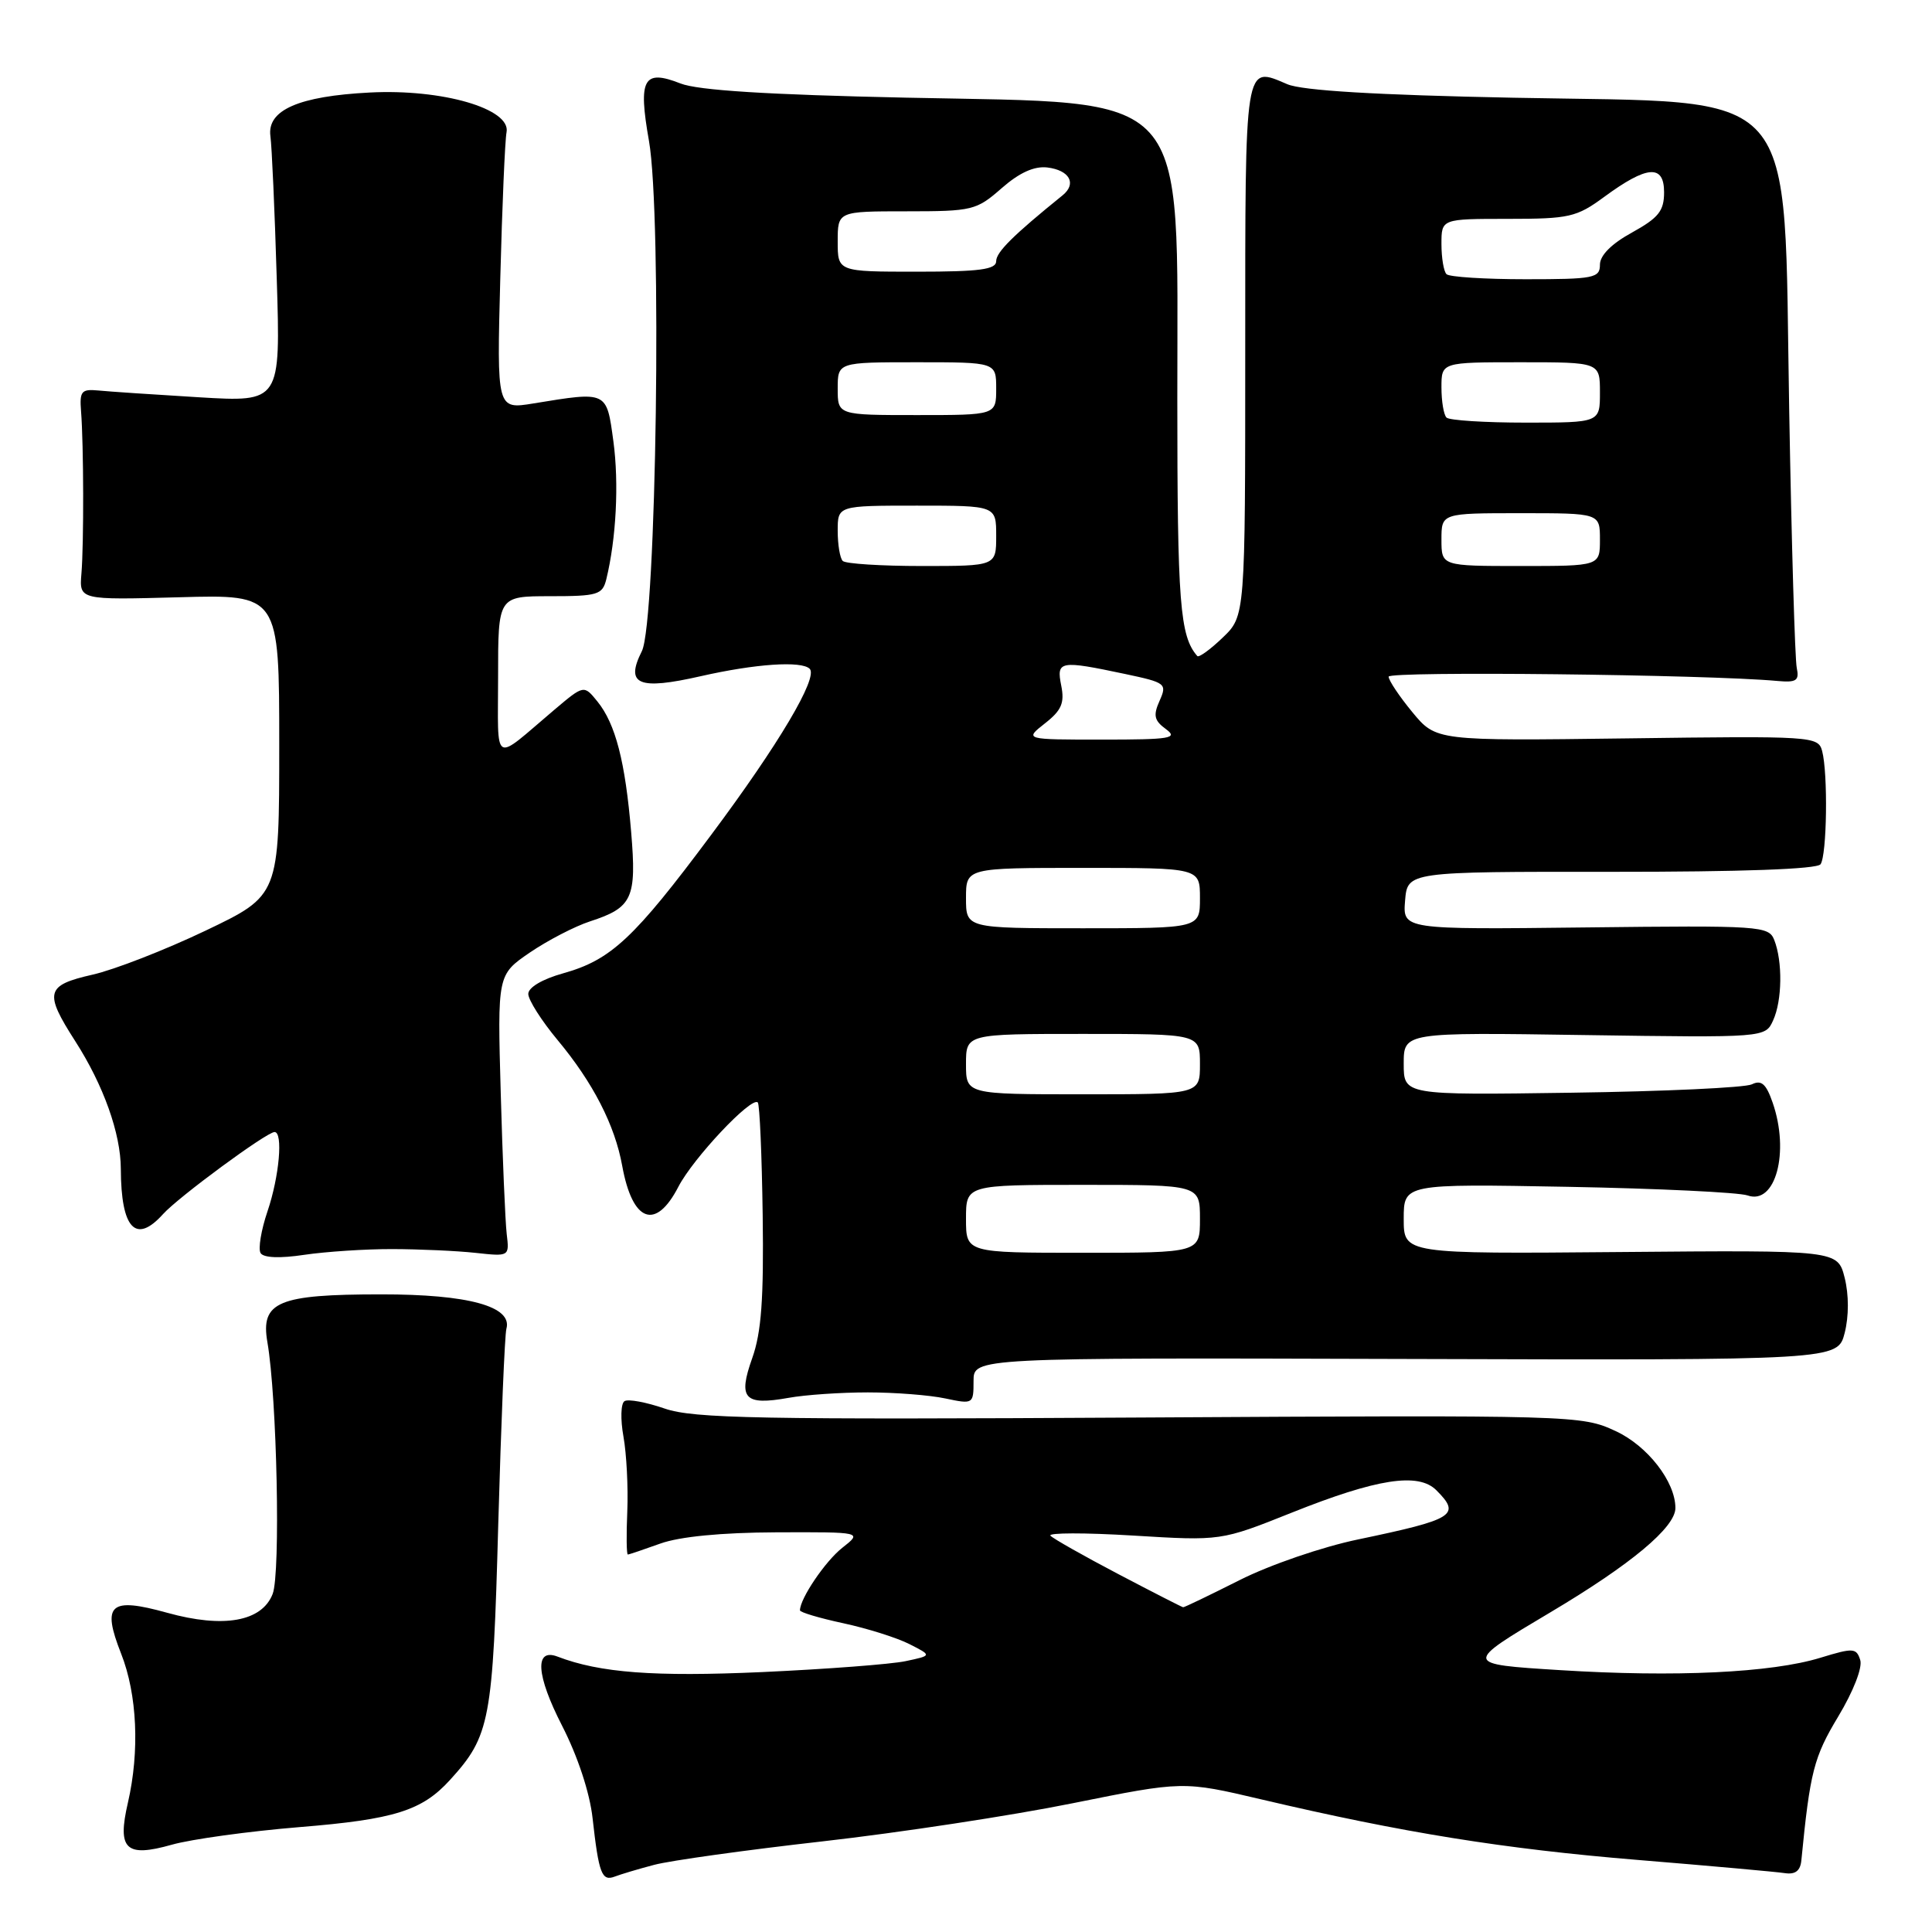 <?xml version="1.0" encoding="UTF-8" standalone="no"?>
<!DOCTYPE svg PUBLIC "-//W3C//DTD SVG 1.1//EN" "http://www.w3.org/Graphics/SVG/1.1/DTD/svg11.dtd" >
<svg xmlns="http://www.w3.org/2000/svg" xmlns:xlink="http://www.w3.org/1999/xlink" version="1.1" viewBox="0 0 256 256">
 <g >
 <path fill="currentColor"
d=" M 86.69 247.10 C 88.78 246.54 98.82 245.14 109.00 243.99 C 119.17 242.84 134.08 240.57 142.13 238.94 C 156.77 235.99 156.77 235.99 167.14 238.43 C 185.89 242.84 199.26 244.99 217.00 246.45 C 226.62 247.24 235.40 248.03 236.50 248.20 C 237.89 248.41 238.56 247.89 238.69 246.50 C 239.84 234.76 240.34 232.82 243.58 227.44 C 245.58 224.11 246.81 220.96 246.49 219.96 C 245.98 218.35 245.56 218.33 241.22 219.66 C 234.74 221.65 221.95 222.26 206.70 221.30 C 193.90 220.50 193.90 220.50 205.47 213.62 C 216.12 207.29 222.00 202.38 222.00 199.82 C 222.00 196.33 218.30 191.57 214.07 189.62 C 209.55 187.53 208.81 187.50 151.00 187.83 C 100.51 188.12 91.89 187.96 88.07 186.64 C 85.63 185.80 83.23 185.35 82.75 185.66 C 82.26 185.96 82.20 188.07 82.61 190.35 C 83.02 192.63 83.25 197.09 83.12 200.25 C 82.98 203.41 83.02 205.99 83.19 205.98 C 83.36 205.98 85.30 205.32 87.50 204.53 C 90.06 203.61 95.59 203.07 102.88 203.04 C 114.27 203.00 114.27 203.00 111.61 205.09 C 109.35 206.87 106.00 211.82 106.00 213.38 C 106.00 213.64 108.59 214.41 111.75 215.09 C 114.91 215.77 118.85 217.01 120.50 217.85 C 123.50 219.37 123.50 219.37 120.00 220.11 C 118.08 220.52 109.51 221.17 100.97 221.56 C 86.67 222.20 79.49 221.66 73.88 219.51 C 70.80 218.33 71.04 221.97 74.48 228.67 C 76.55 232.71 78.15 237.55 78.52 240.92 C 79.34 248.26 79.74 249.31 81.45 248.66 C 82.23 248.36 84.59 247.65 86.69 247.10 Z  M 39.70 242.10 C 52.26 241.08 55.92 239.93 59.63 235.85 C 64.94 230.01 65.31 228.07 66.02 202.00 C 66.40 188.53 66.88 176.86 67.10 176.07 C 67.93 173.11 62.08 171.50 50.50 171.51 C 36.84 171.51 34.51 172.49 35.43 177.84 C 36.70 185.16 37.19 208.47 36.13 211.20 C 34.71 214.87 29.63 215.78 22.15 213.70 C 14.55 211.59 13.46 212.55 16.05 219.12 C 18.18 224.52 18.52 232.04 16.95 238.86 C 15.51 245.07 16.66 246.16 22.78 244.43 C 25.37 243.70 32.99 242.65 39.70 242.10 Z  M 115.00 184.50 C 118.58 184.50 123.19 184.86 125.25 185.30 C 128.95 186.08 129.00 186.05 129.00 182.99 C 129.00 179.90 129.00 179.90 186.25 180.07 C 243.50 180.24 243.50 180.24 244.43 176.62 C 244.99 174.40 244.99 171.58 244.43 169.32 C 243.50 165.65 243.50 165.65 214.75 165.90 C 186.00 166.15 186.00 166.15 186.00 161.51 C 186.00 156.86 186.00 156.86 207.75 157.26 C 219.71 157.48 230.43 158.00 231.56 158.40 C 235.26 159.72 237.17 152.66 234.88 146.09 C 234.02 143.61 233.39 143.06 232.13 143.68 C 231.23 144.12 220.49 144.62 208.25 144.79 C 186.00 145.11 186.00 145.11 186.00 140.95 C 186.00 136.79 186.00 136.79 209.95 137.15 C 233.91 137.50 233.91 137.50 234.95 135.20 C 236.15 132.58 236.22 127.42 235.10 124.56 C 234.37 122.69 233.32 122.62 210.10 122.89 C 185.87 123.17 185.87 123.17 186.18 119.34 C 186.50 115.50 186.50 115.50 213.50 115.52 C 230.72 115.53 240.77 115.17 241.23 114.52 C 242.08 113.34 242.23 102.46 241.44 99.50 C 240.91 97.56 240.20 97.51 215.59 97.84 C 190.29 98.17 190.29 98.17 187.14 94.36 C 185.41 92.26 184.00 90.15 184.00 89.66 C 184.00 88.91 226.15 89.37 235.50 90.23 C 238.04 90.46 238.43 90.19 238.08 88.50 C 237.84 87.40 237.39 72.08 237.08 54.45 C 236.29 10.46 239.16 13.73 200.55 12.95 C 182.32 12.59 172.55 12.00 170.58 11.16 C 164.86 8.73 165.00 7.84 165.00 46.28 C 165.00 81.63 165.00 81.63 162.01 84.49 C 160.37 86.07 158.85 87.16 158.65 86.93 C 156.34 84.30 156.00 79.94 156.00 52.82 C 155.99 11.26 158.23 13.75 120.05 12.94 C 101.73 12.55 92.47 11.97 90.17 11.06 C 85.26 9.13 84.54 10.44 85.99 18.66 C 87.73 28.52 86.98 82.43 85.05 86.28 C 82.81 90.73 84.58 91.48 92.85 89.60 C 100.12 87.95 106.20 87.54 107.29 88.62 C 108.44 89.77 103.16 98.67 94.23 110.63 C 84.00 124.36 80.97 127.19 74.62 128.97 C 71.86 129.74 70.00 130.84 70.00 131.70 C 70.00 132.49 71.75 135.25 73.89 137.82 C 78.58 143.45 81.48 149.10 82.45 154.50 C 83.81 161.96 86.88 163.09 89.89 157.25 C 91.85 153.46 99.58 145.25 100.41 146.08 C 100.66 146.33 100.95 153.05 101.06 161.02 C 101.21 172.10 100.89 176.55 99.67 179.97 C 97.76 185.34 98.62 186.27 104.50 185.22 C 106.70 184.82 111.42 184.50 115.00 184.50 Z  M 52.00 165.51 C 55.58 165.52 60.52 165.74 63.00 166.01 C 67.50 166.50 67.50 166.50 67.14 163.50 C 66.95 161.85 66.59 153.45 66.35 144.83 C 65.91 129.16 65.91 129.16 70.20 126.22 C 72.57 124.61 76.15 122.75 78.17 122.09 C 83.81 120.26 84.37 119.03 83.63 110.23 C 82.85 100.92 81.56 95.91 79.16 92.95 C 77.37 90.74 77.37 90.74 73.43 94.07 C 65.14 101.09 66.00 101.60 66.00 89.65 C 66.00 79.00 66.00 79.00 72.89 79.00 C 79.21 79.00 79.83 78.81 80.34 76.75 C 81.65 71.38 82.03 64.07 81.28 58.50 C 80.37 51.78 80.52 51.85 70.67 53.46 C 65.83 54.25 65.83 54.25 66.29 36.88 C 66.54 27.32 66.91 18.61 67.12 17.52 C 67.72 14.41 58.60 11.76 49.00 12.26 C 39.58 12.74 35.37 14.59 35.83 18.03 C 36.02 19.39 36.40 27.88 36.67 36.90 C 37.18 53.29 37.18 53.29 26.34 52.64 C 20.38 52.28 14.38 51.88 13.00 51.74 C 10.79 51.53 10.53 51.85 10.74 54.50 C 11.09 58.95 11.12 71.99 10.79 76.00 C 10.50 79.50 10.50 79.50 23.75 79.14 C 37.00 78.77 37.00 78.77 37.00 98.71 C 37.00 118.65 37.00 118.65 27.25 123.31 C 21.89 125.87 15.14 128.50 12.25 129.15 C 6.06 130.56 5.82 131.49 9.97 137.96 C 13.70 143.77 16.00 150.19 16.01 154.88 C 16.04 162.81 17.98 164.90 21.60 160.88 C 23.63 158.62 35.34 150.00 36.38 150.00 C 37.53 150.00 37.01 155.89 35.45 160.49 C 34.60 162.99 34.19 165.49 34.53 166.04 C 34.92 166.67 37.08 166.76 40.32 166.27 C 43.17 165.85 48.42 165.50 52.00 165.51 Z  M 148.19 208.58 C 143.62 206.18 139.57 203.89 139.19 203.49 C 138.81 203.09 143.74 203.08 150.15 203.47 C 161.79 204.18 161.79 204.18 171.15 200.44 C 182.43 195.93 187.93 195.07 190.32 197.46 C 193.62 200.76 192.73 201.31 179.97 203.98 C 175.23 204.96 168.24 207.36 164.24 209.38 C 160.29 211.37 156.93 212.99 156.77 212.97 C 156.62 212.95 152.76 210.98 148.19 208.58 Z  M 128.00 161.50 C 128.00 157.00 128.00 157.00 143.50 157.00 C 159.00 157.00 159.00 157.00 159.00 161.50 C 159.00 166.00 159.00 166.00 143.50 166.00 C 128.00 166.00 128.00 166.00 128.00 161.50 Z  M 128.00 141.00 C 128.00 137.00 128.00 137.00 143.50 137.00 C 159.00 137.00 159.00 137.00 159.00 141.00 C 159.00 145.00 159.00 145.00 143.50 145.00 C 128.00 145.00 128.00 145.00 128.00 141.00 Z  M 128.00 119.00 C 128.00 115.00 128.00 115.00 143.50 115.00 C 159.00 115.00 159.00 115.00 159.00 119.00 C 159.00 123.00 159.00 123.00 143.50 123.00 C 128.00 123.00 128.00 123.00 128.00 119.00 Z  M 138.46 95.85 C 140.66 94.13 141.08 93.14 140.62 90.85 C 139.96 87.55 140.40 87.47 149.10 89.31 C 154.48 90.45 154.66 90.59 153.65 92.86 C 152.78 94.80 152.94 95.48 154.49 96.61 C 156.15 97.83 155.10 98.00 146.06 98.00 C 135.73 98.00 135.73 98.00 138.46 95.85 Z  M 111.67 74.33 C 111.30 73.97 111.00 72.17 111.00 70.33 C 111.00 67.00 111.00 67.00 121.50 67.00 C 132.00 67.00 132.00 67.00 132.00 71.00 C 132.00 75.00 132.00 75.00 122.17 75.00 C 116.76 75.00 112.03 74.70 111.67 74.33 Z  M 191.00 71.50 C 191.00 68.00 191.00 68.00 201.50 68.00 C 212.00 68.00 212.00 68.00 212.00 71.50 C 212.00 75.00 212.00 75.00 201.50 75.00 C 191.00 75.00 191.00 75.00 191.00 71.50 Z  M 191.67 55.33 C 191.30 54.97 191.00 53.17 191.00 51.33 C 191.00 48.00 191.00 48.00 201.50 48.00 C 212.00 48.00 212.00 48.00 212.00 52.00 C 212.00 56.00 212.00 56.00 202.17 56.00 C 196.76 56.00 192.03 55.70 191.67 55.33 Z  M 111.00 51.50 C 111.00 48.00 111.00 48.00 121.50 48.00 C 132.00 48.00 132.00 48.00 132.00 51.50 C 132.00 55.00 132.00 55.00 121.50 55.00 C 111.00 55.00 111.00 55.00 111.00 51.50 Z  M 191.67 36.33 C 191.30 35.97 191.00 34.17 191.00 32.33 C 191.00 29.00 191.00 29.00 199.80 29.00 C 207.94 29.00 208.90 28.78 212.55 26.10 C 218.25 21.91 220.50 21.74 220.50 25.48 C 220.50 27.95 219.77 28.86 216.25 30.81 C 213.53 32.30 212.00 33.84 212.00 35.07 C 212.00 36.84 211.21 37.00 202.17 37.00 C 196.76 37.00 192.03 36.70 191.67 36.33 Z  M 111.00 32.00 C 111.00 28.00 111.00 28.00 120.12 28.00 C 128.86 28.00 129.38 27.87 132.72 24.94 C 135.07 22.88 137.03 21.99 138.77 22.19 C 141.72 22.55 142.71 24.33 140.80 25.88 C 134.27 31.16 132.00 33.41 132.00 34.60 C 132.00 35.71 129.82 36.00 121.50 36.00 C 111.00 36.00 111.00 36.00 111.00 32.00 Z "/>
</g>
</svg>
